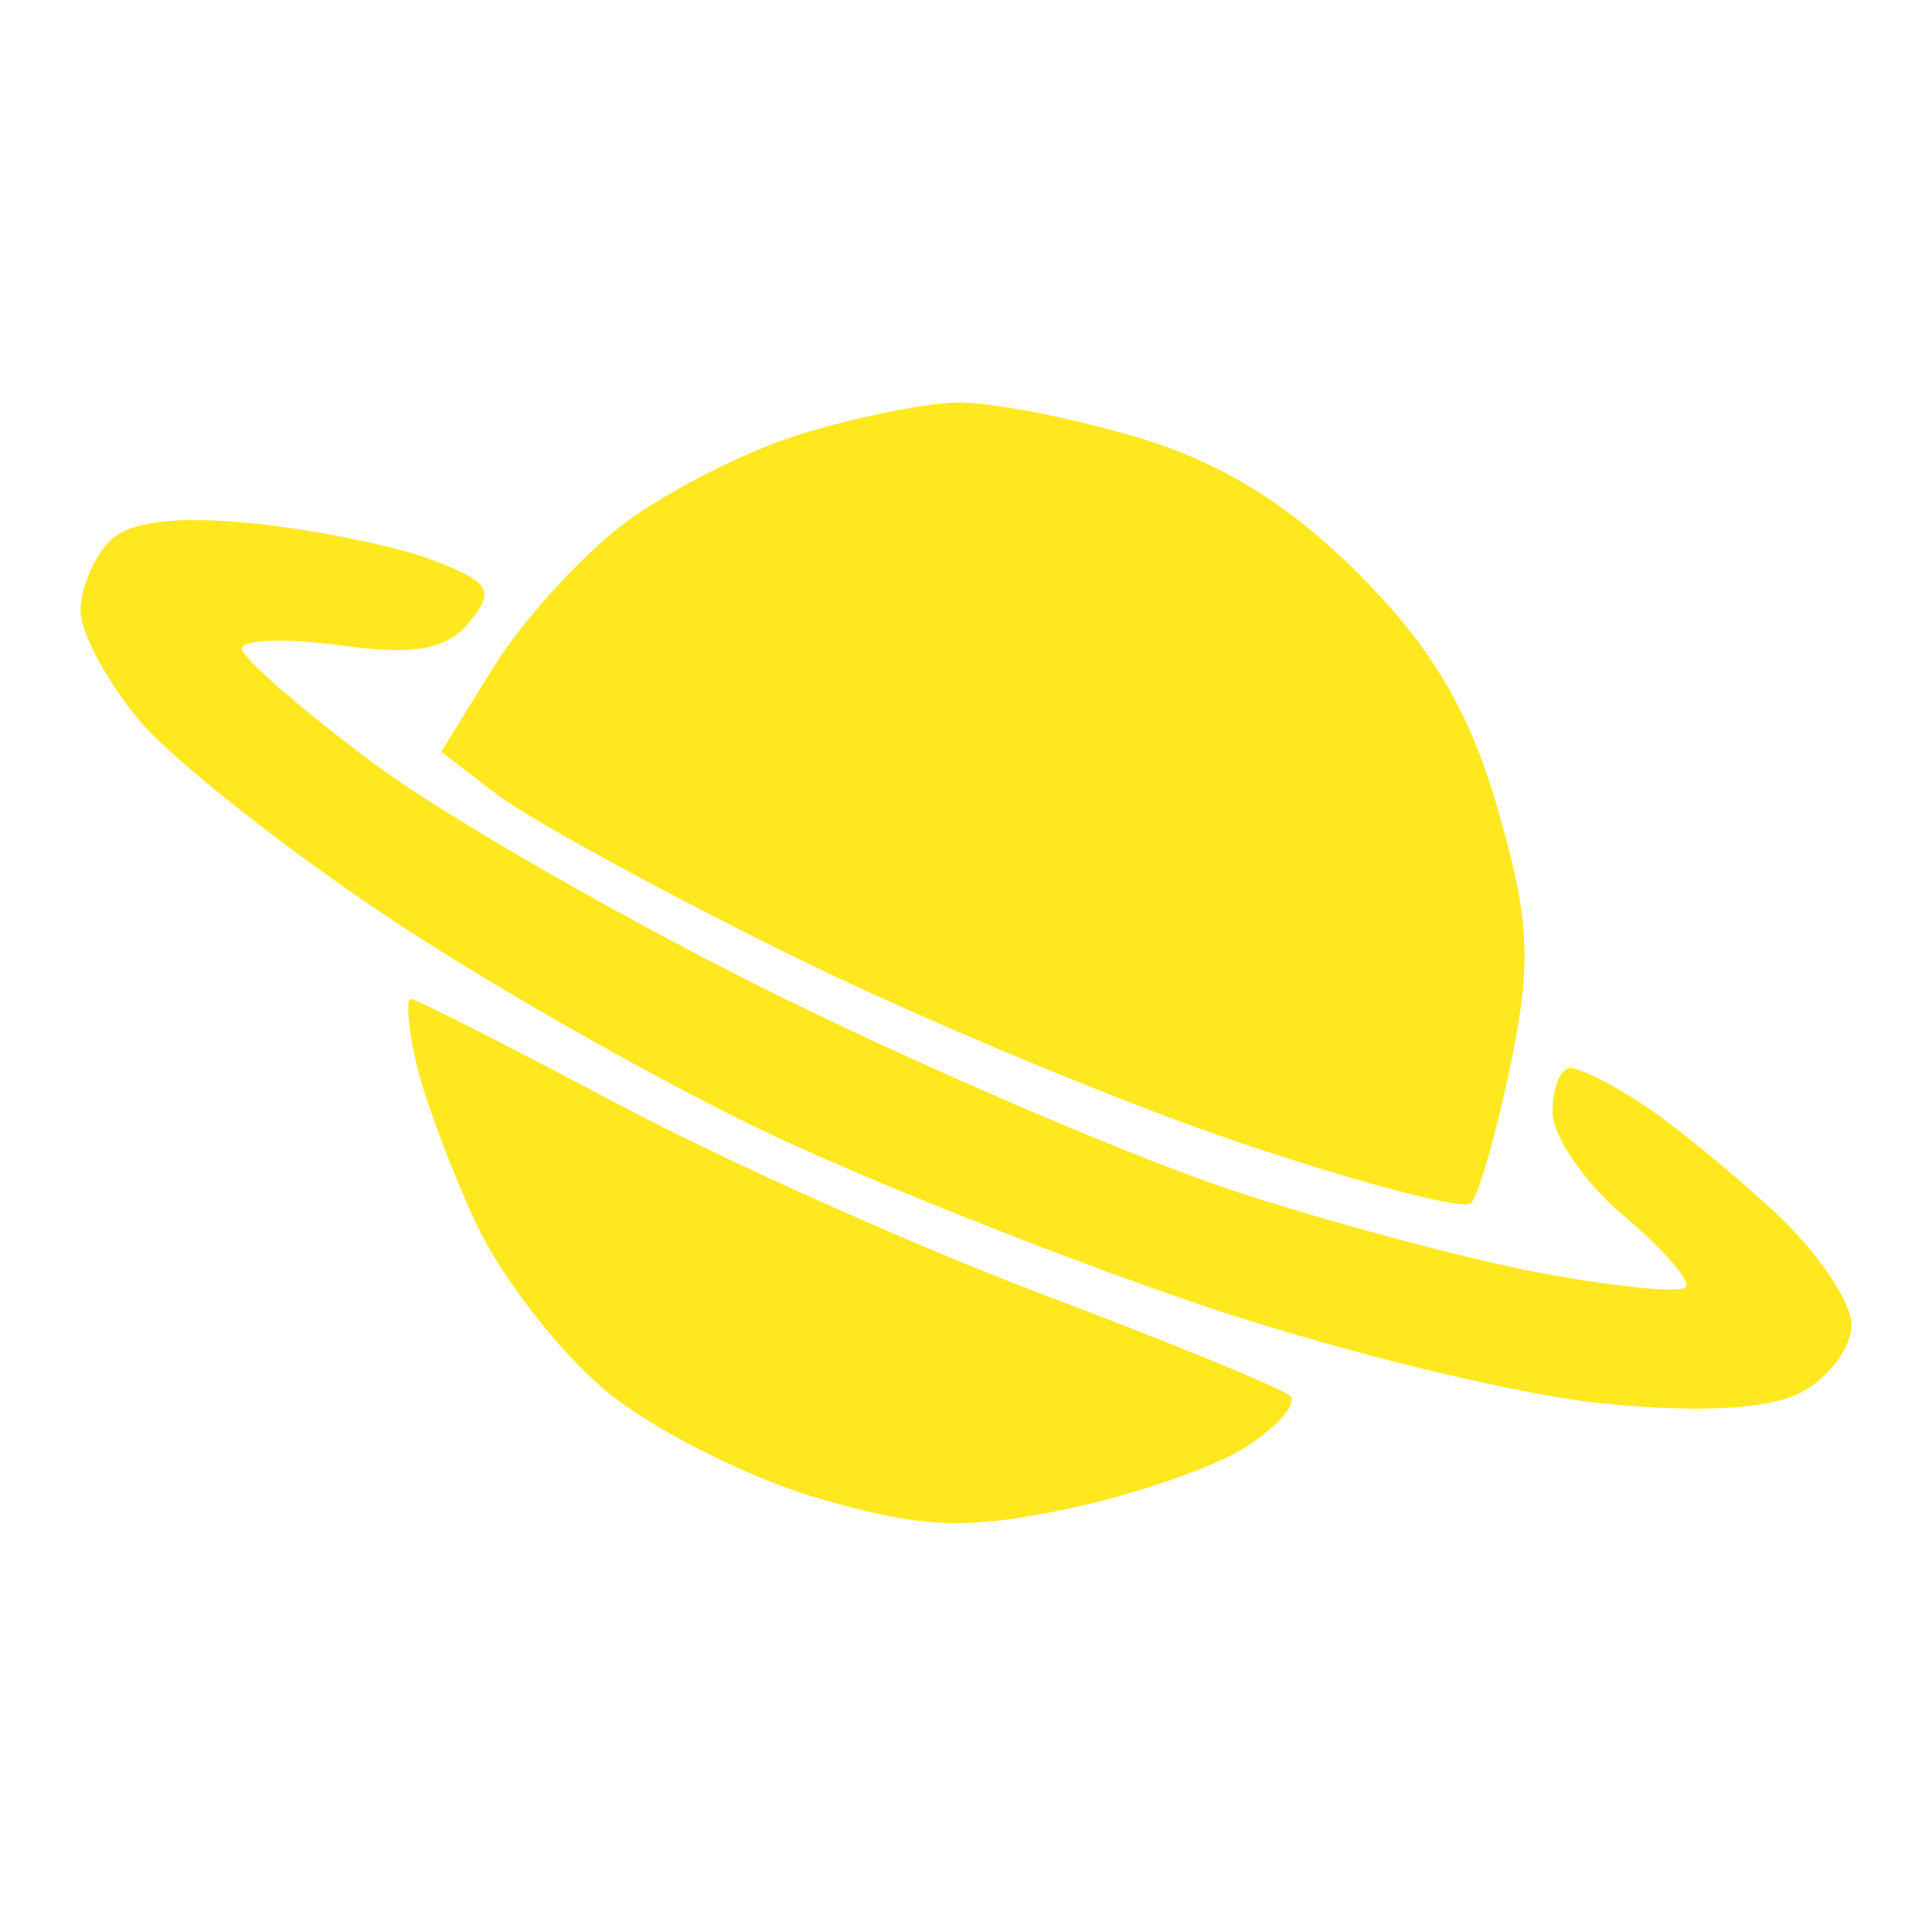   <svg width="24" height="24" viewBox="0 0 24 24" fill="none" xmlns="http://www.w3.org/2000/svg">
    <g id="Frame 2608541">
      <path
        id="image 7 (Traced)"
        fillRule="evenodd"
        clipRule="evenodd"
        d="M9.921 5.401C9.248 5.611 8.264 6.114 7.733 6.519C7.203 6.924 6.479 7.724 6.125 8.297L5.481 9.339L6.169 9.866C6.547 10.156 8.143 11.032 9.714 11.812C11.286 12.593 13.817 13.655 15.339 14.173C16.861 14.69 18.181 15.038 18.273 14.946C18.366 14.854 18.586 14.084 18.763 13.237C19.031 11.952 19.004 11.418 18.6 10.031C18.245 8.813 17.78 8.032 16.869 7.121C16.008 6.26 15.159 5.738 14.117 5.429C13.289 5.183 12.28 4.99 11.877 5C11.473 5.011 10.593 5.191 9.921 5.401ZM1.357 6.726C1.161 6.929 1 7.317 1 7.588C1 7.859 1.332 8.475 1.737 8.956C2.143 9.438 3.539 10.541 4.841 11.407C6.142 12.273 8.297 13.492 9.631 14.118C10.965 14.742 13.393 15.701 15.028 16.247C16.663 16.793 18.847 17.326 19.883 17.431C21.114 17.556 21.978 17.508 22.383 17.292C22.722 17.11 23 16.734 23 16.456C23 16.178 22.582 15.559 22.071 15.08C21.561 14.602 20.825 13.998 20.436 13.739C20.048 13.479 19.63 13.267 19.508 13.267C19.386 13.267 19.286 13.513 19.286 13.813C19.286 14.113 19.688 14.697 20.179 15.11C20.67 15.524 21.013 15.921 20.941 15.992C20.87 16.064 20.071 15.986 19.168 15.819C18.264 15.652 16.538 15.191 15.333 14.795C14.129 14.399 11.6 13.317 9.714 12.39C7.829 11.463 5.548 10.156 4.647 9.486C3.746 8.815 3.007 8.173 3.004 8.058C3.002 7.943 3.551 7.925 4.225 8.017C5.148 8.144 5.544 8.073 5.828 7.731C6.153 7.339 6.093 7.234 5.388 6.962C4.939 6.789 3.929 6.582 3.143 6.502C2.182 6.404 1.597 6.478 1.357 6.726ZM5.168 13.196C5.266 13.628 5.602 14.528 5.913 15.196C6.225 15.864 6.951 16.8 7.526 17.277C8.101 17.754 9.279 18.351 10.143 18.605C11.438 18.985 11.985 19.01 13.254 18.745C14.101 18.568 15.109 18.217 15.493 17.965C15.878 17.713 16.118 17.433 16.027 17.342C15.937 17.251 14.562 16.686 12.973 16.087C11.384 15.487 8.99 14.415 7.653 13.703C6.315 12.992 5.169 12.41 5.105 12.41C5.041 12.41 5.069 12.763 5.168 13.196Z"
        fill="#ffe81f"
      />
    </g>
  </svg>
